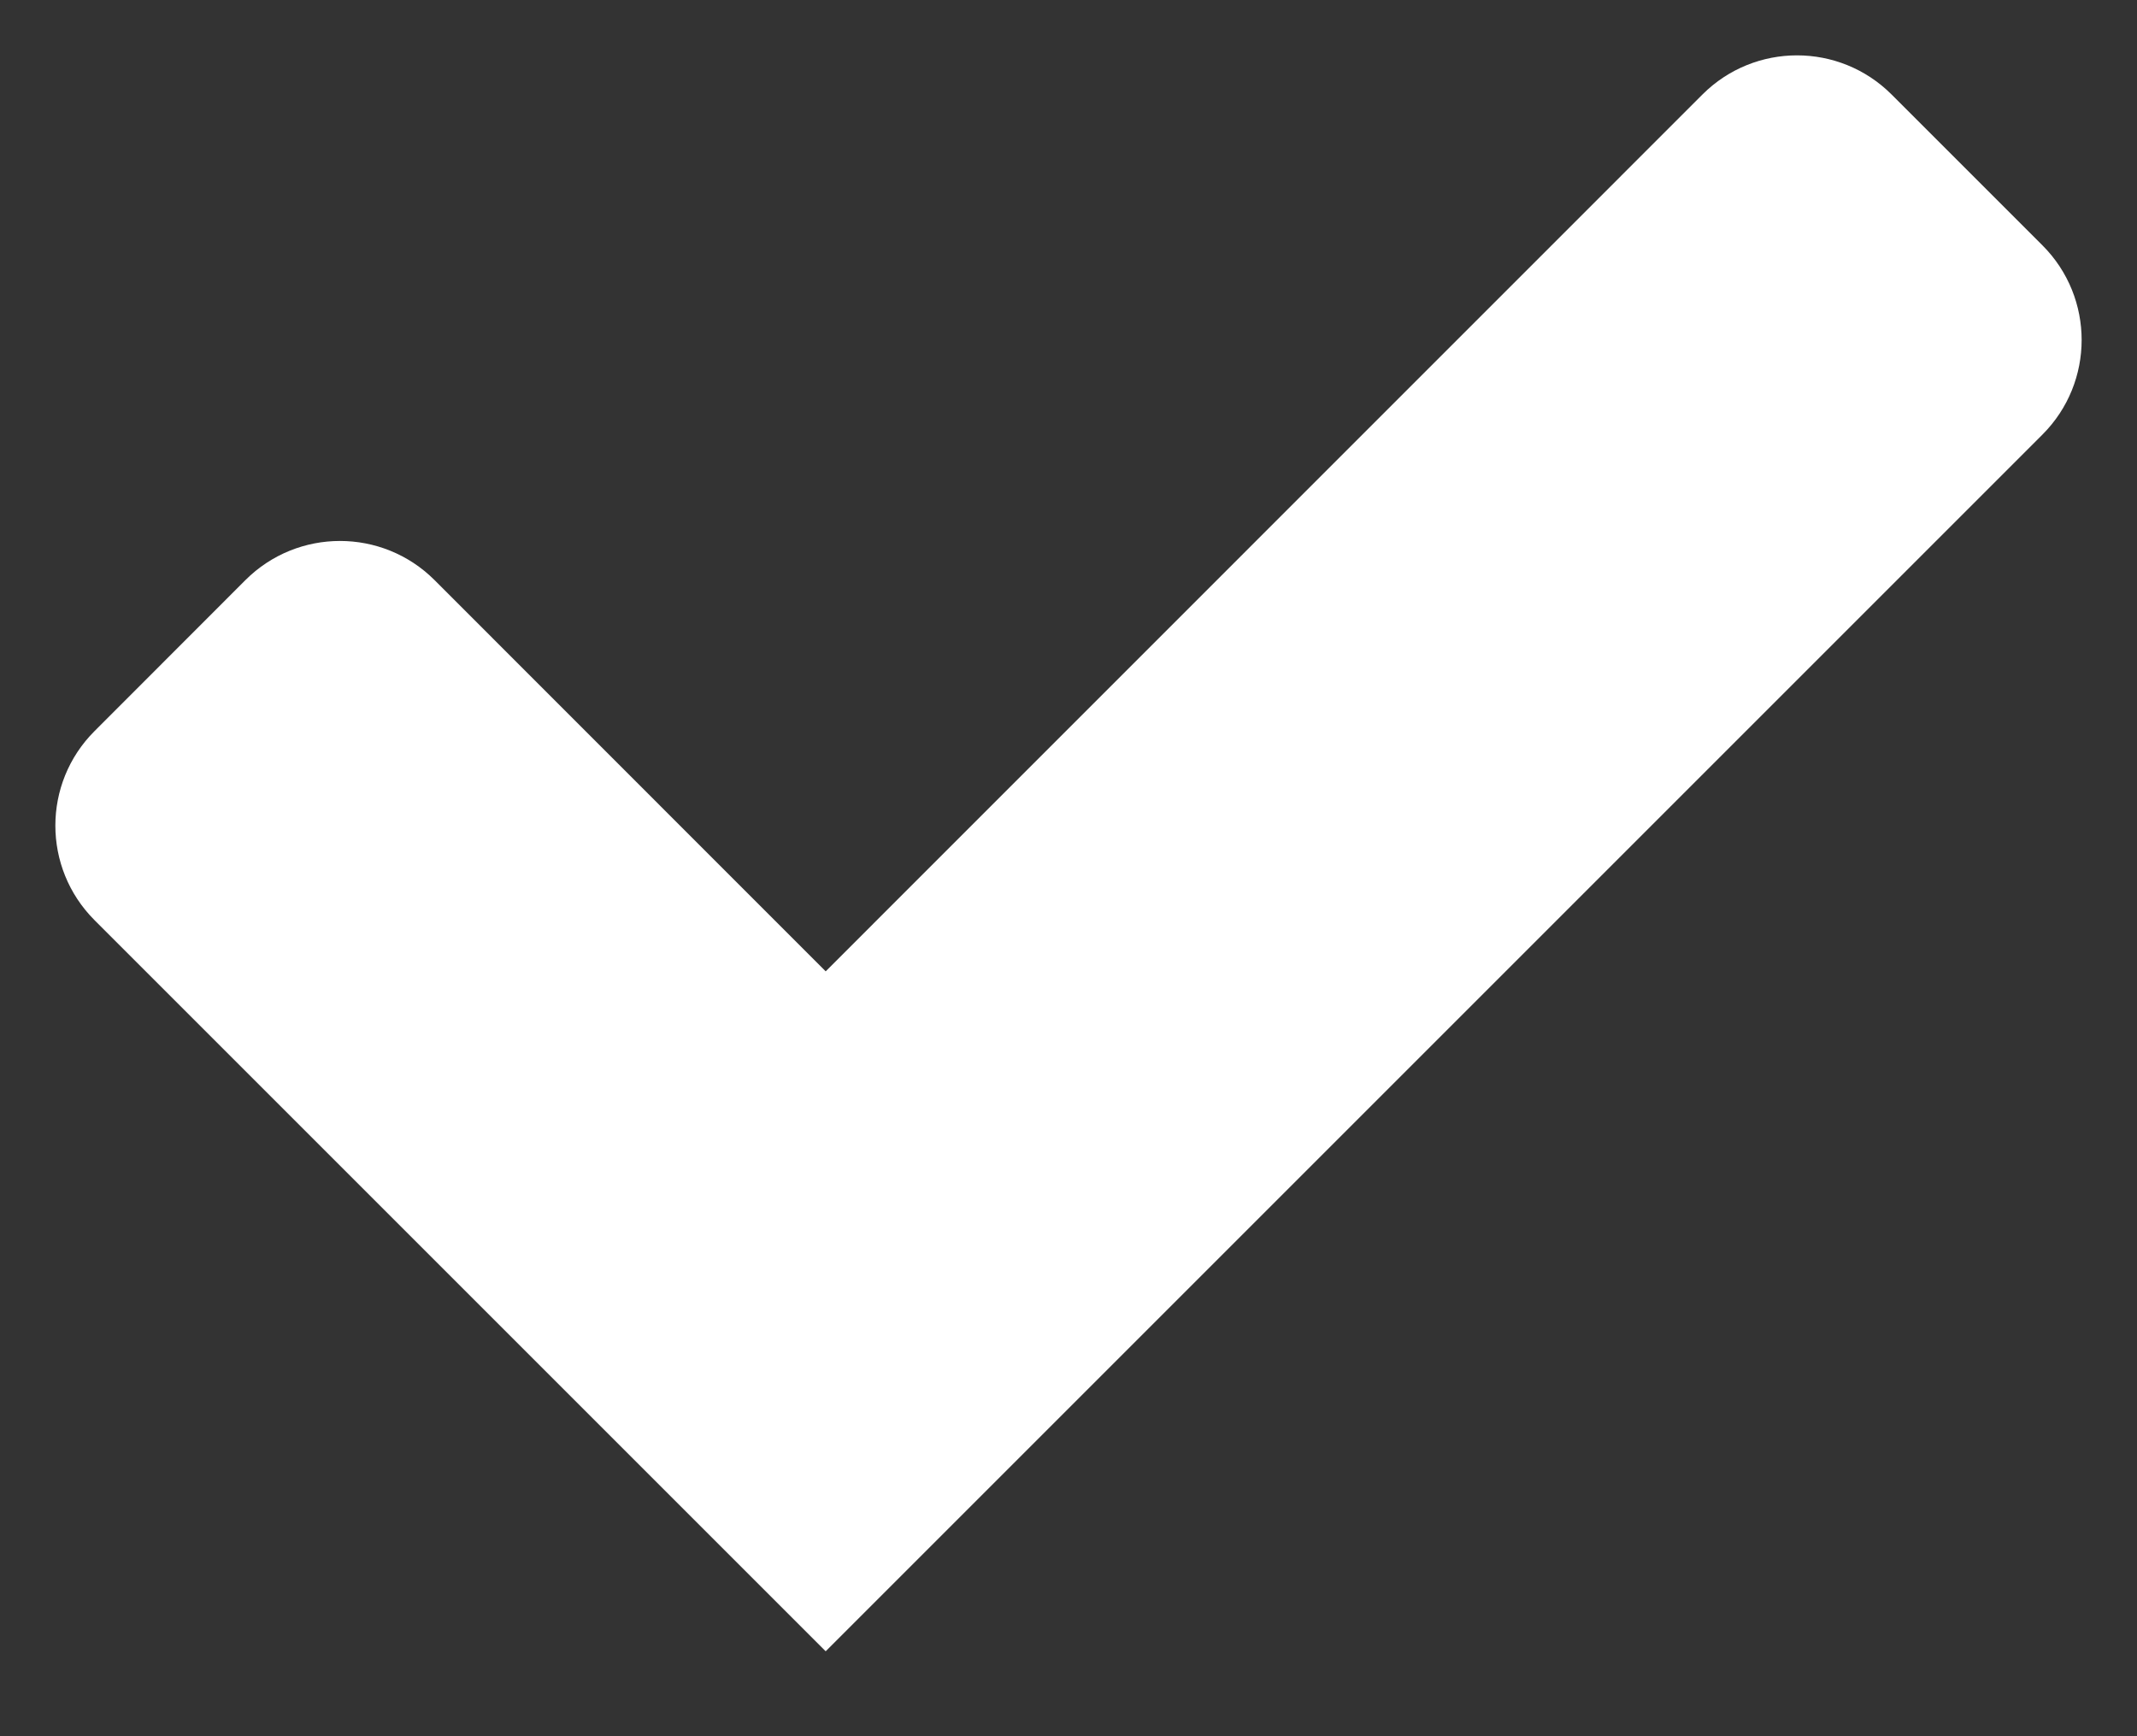 <svg width="16" height="13" viewBox="0 0 16 13" fill="none" xmlns="http://www.w3.org/2000/svg">
<rect x="0" y="0" width="16" height="13" fill="#333333" stroke="none"/>
<path d="M15.293 3.253C15.683 2.862 15.683 2.229 15.293 1.838L14.162 0.707C13.771 0.317 13.138 0.317 12.747 0.707L6.182 7.273L3.253 4.343C2.862 3.953 2.229 3.953 1.838 4.343L0.707 5.475C0.317 5.865 0.317 6.498 0.707 6.889L6.182 12.364L15.293 3.253Z" fill="white"/>
</svg>
